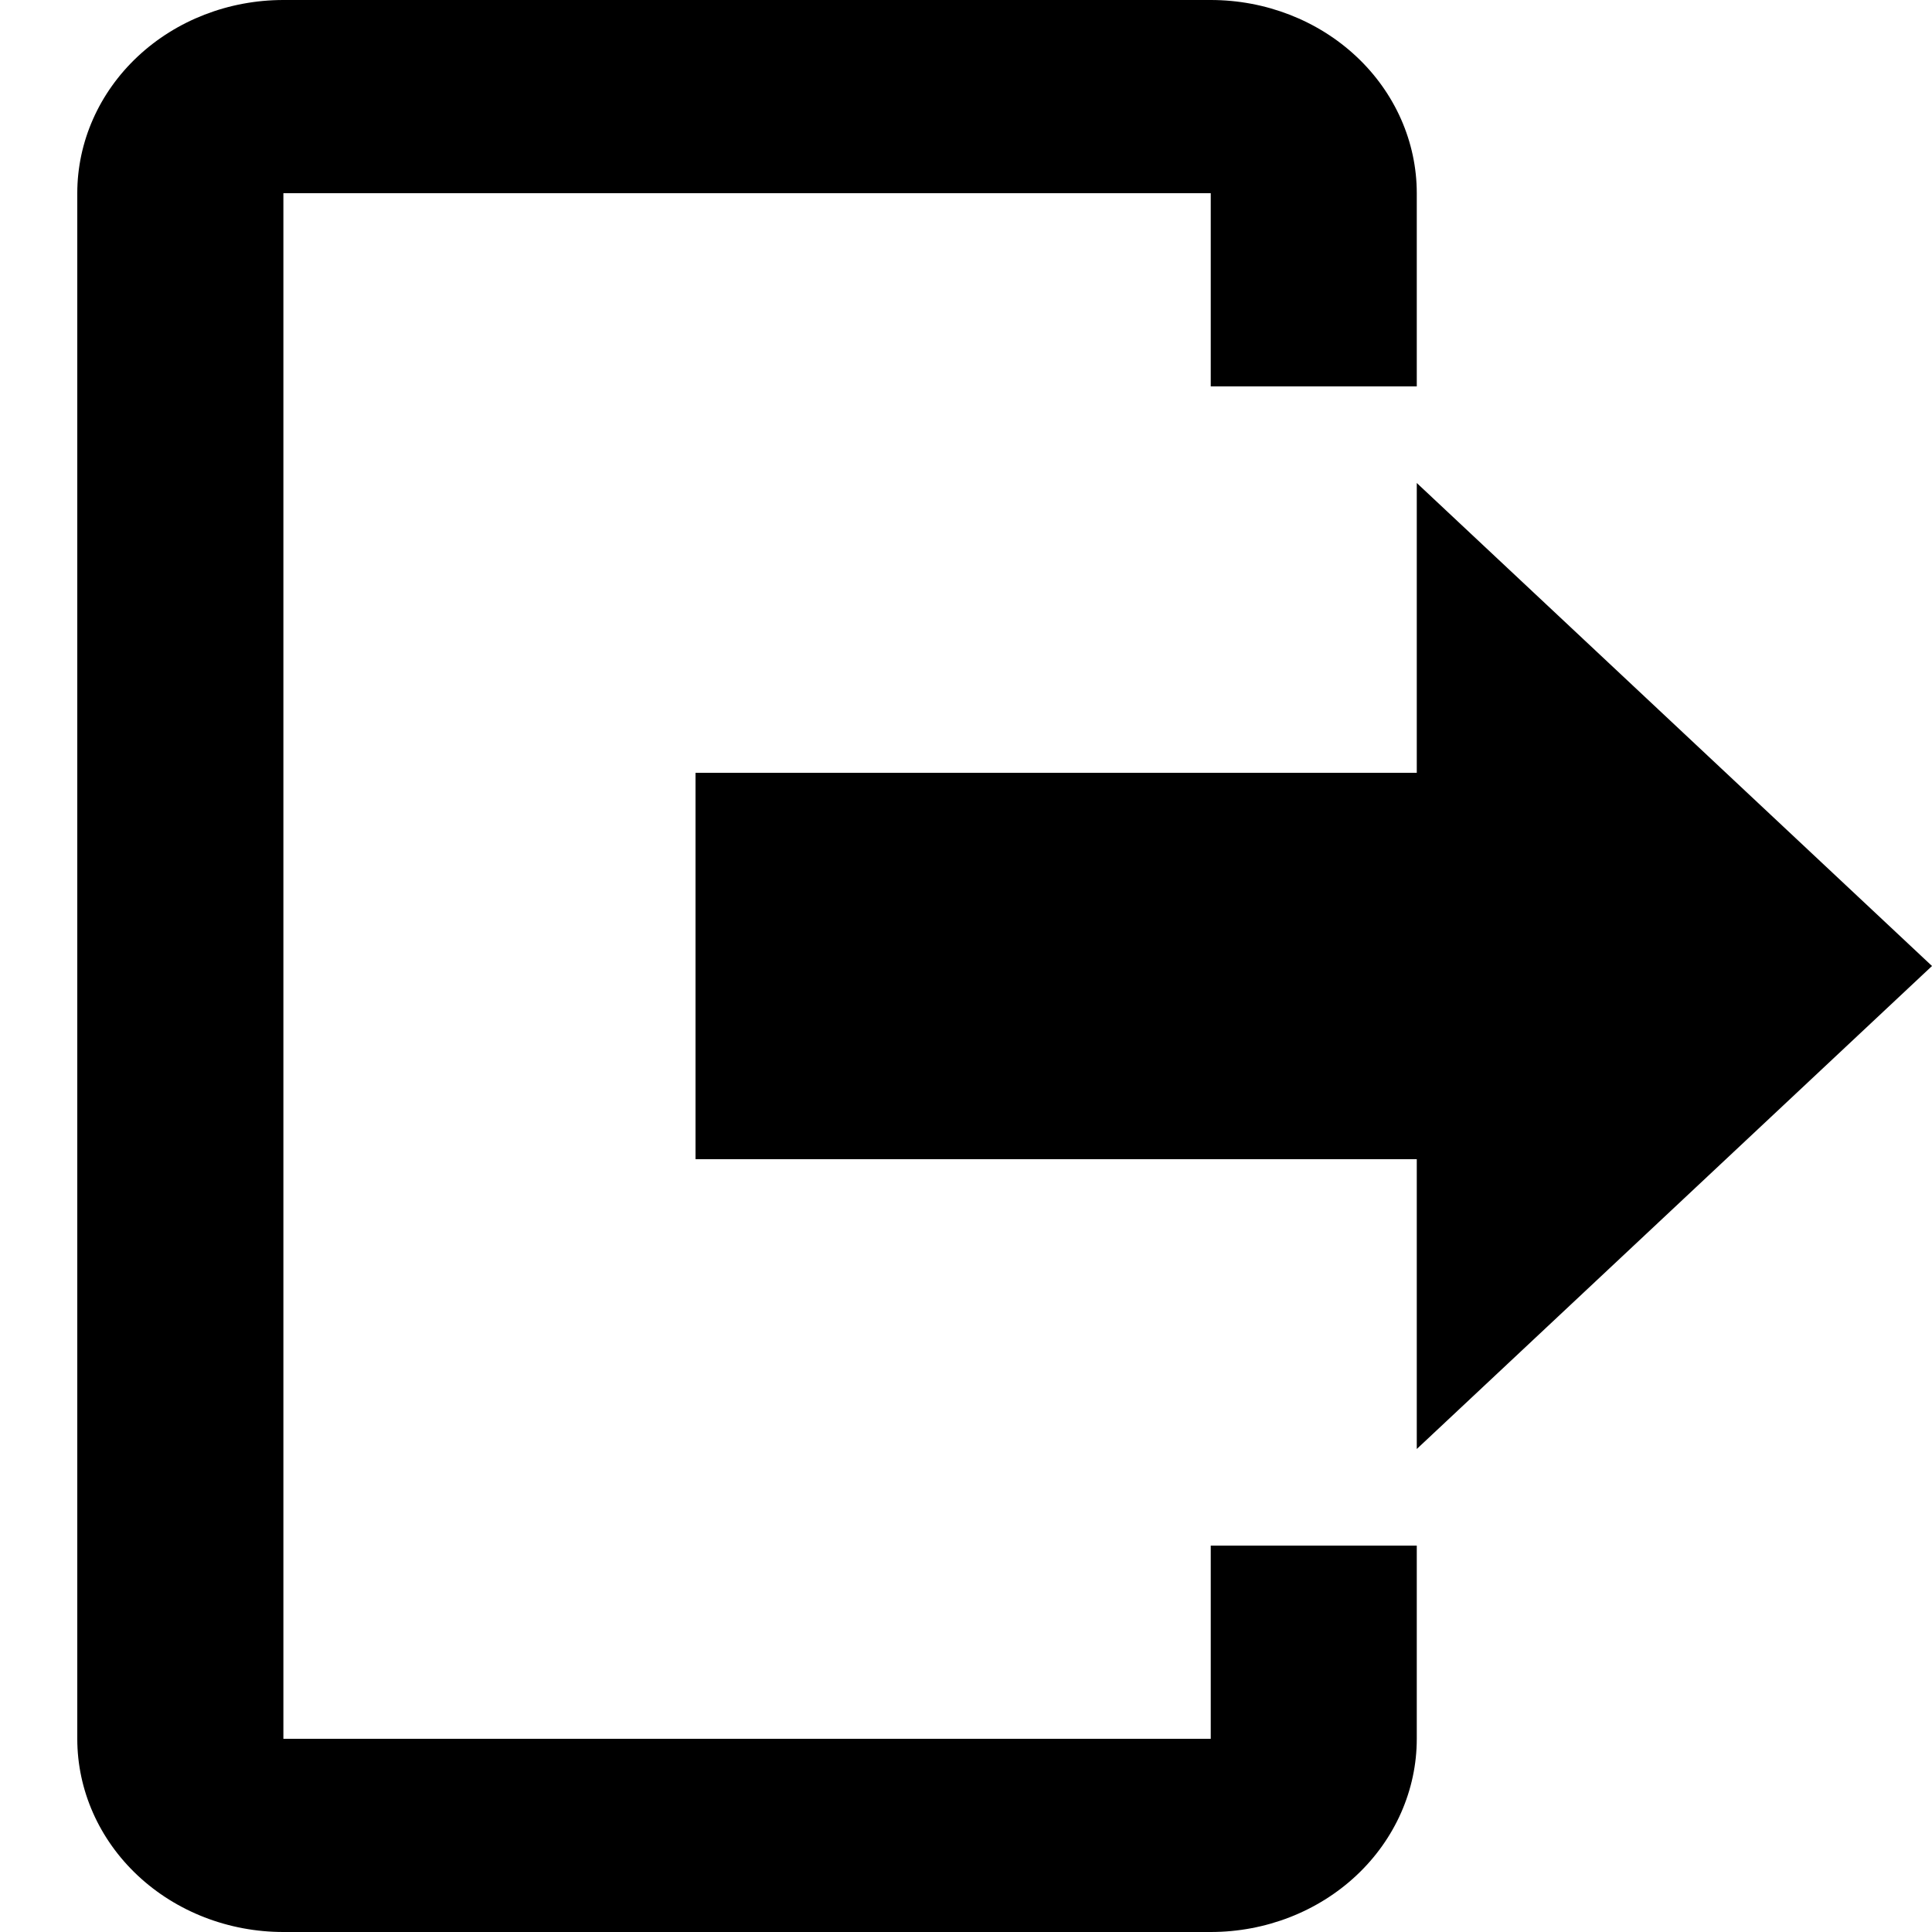 <svg width="25" height="25" viewBox="0 0 25 25" fill="none" xmlns="http://www.w3.org/2000/svg">
<path d="M18.333 18.75V15H9V10H18.333V6.25L25 12.5L18.333 18.75ZM15.667 0C16.374 0 17.052 0.263 17.552 0.732C18.052 1.201 18.333 1.837 18.333 2.5V5H15.667V2.5H3.667V22.5H15.667V20H18.333V22.5C18.333 23.163 18.052 23.799 17.552 24.268C17.052 24.737 16.374 25 15.667 25H3.667C2.959 25 2.281 24.737 1.781 24.268C1.281 23.799 1 23.163 1 22.5V2.5C1 1.837 1.281 1.201 1.781 0.732C2.281 0.263 2.959 0 3.667 0H15.667Z" fill="black"/>
</svg>
